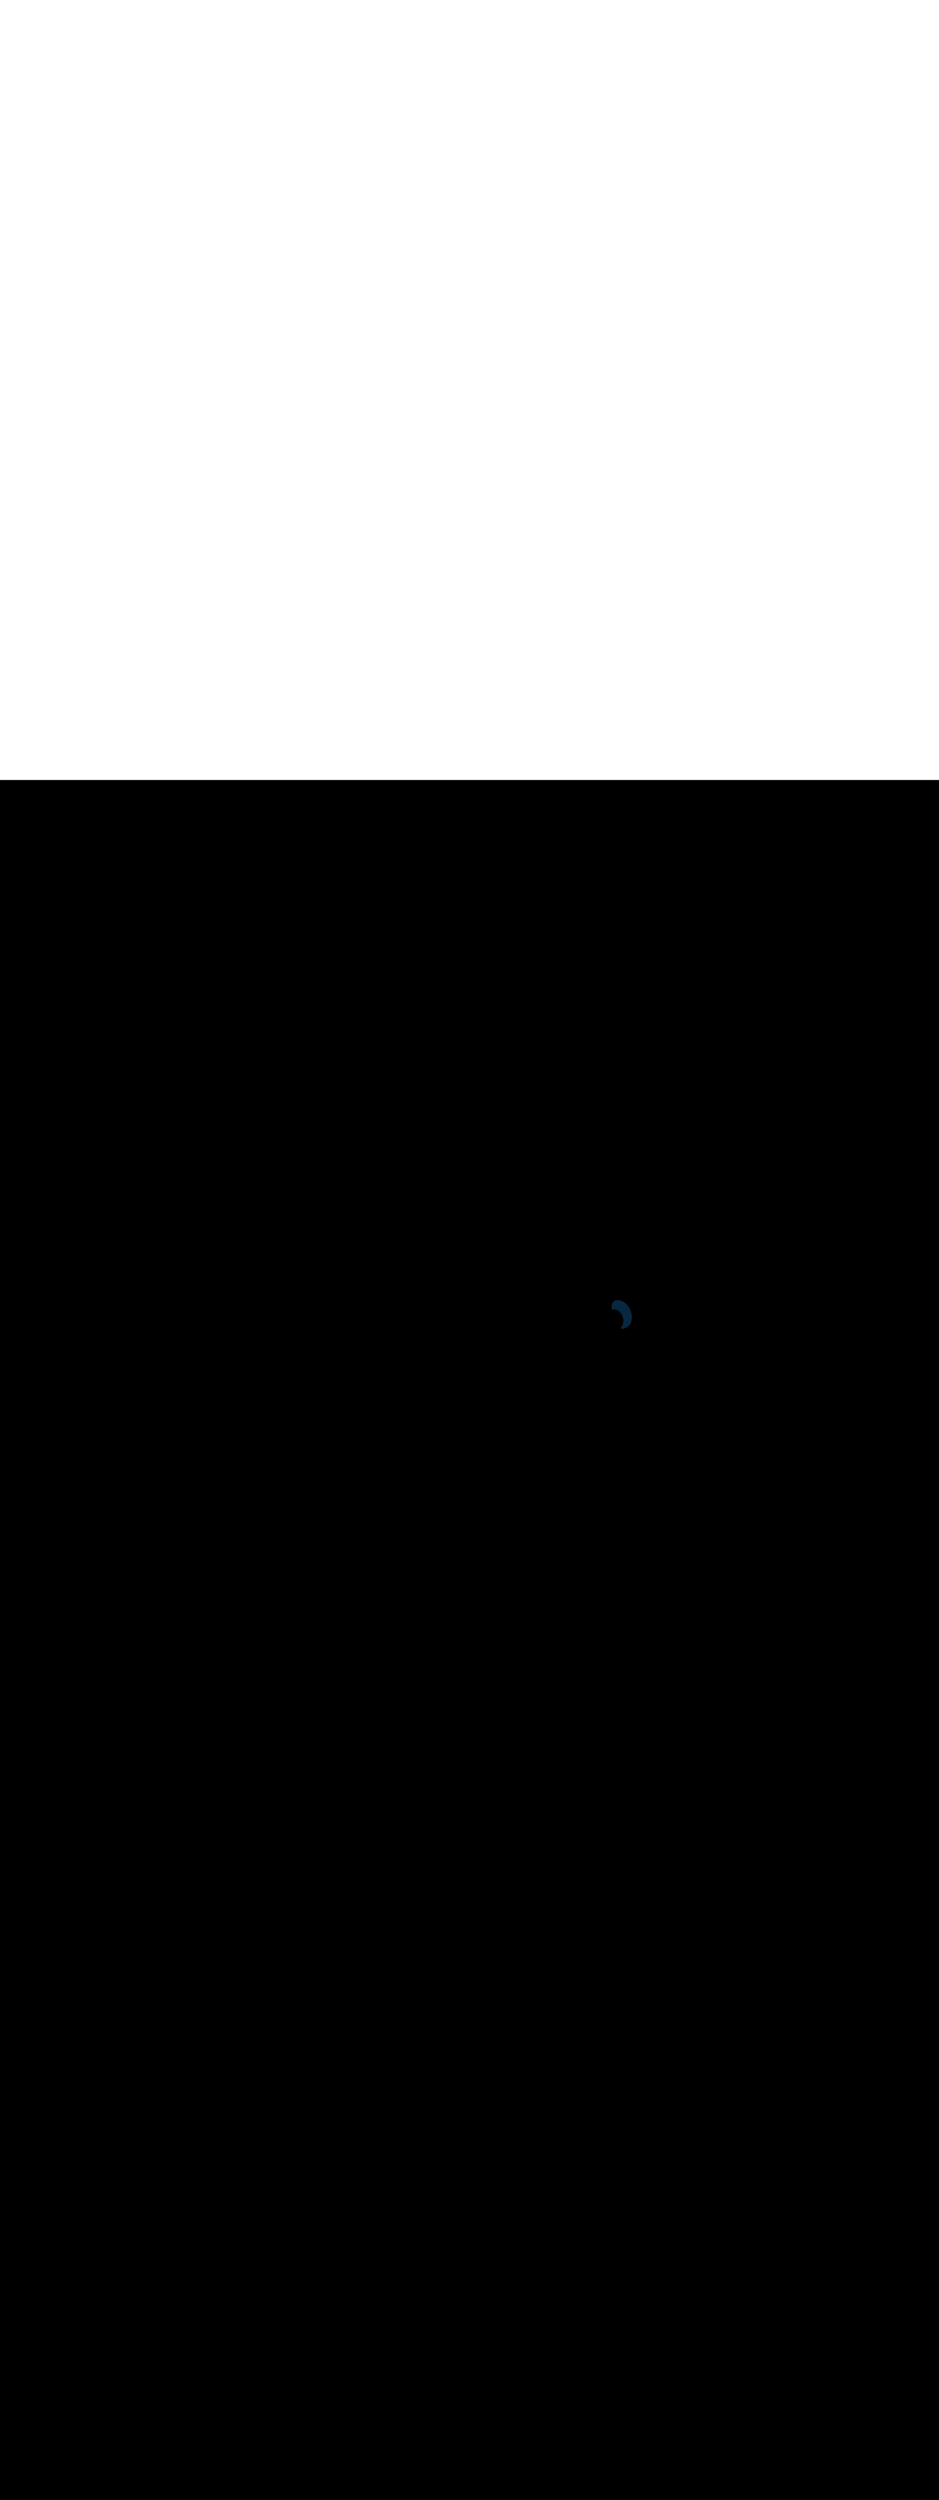 <svg:svg xmlns:svg="http://www.w3.org/2000/svg" version="1.1" id="Layer_1" x="0px" y="0px" viewBox="0 0 500 500" style="width: 188px;" xml:space="preserve" data-imageid="pipeline-31" imageName="Pipeline" class="illustrations_image"><svg:rect x="0" y="0" width="100%" height="100%" fill="black" /><svg:g id="highlighted-segment"><svg:style type="text/css" style="" /><svg:style type="text/css" style="">
	.st0_pipeline-31{fill:#EAC2A7;}
	.st1_pipeline-31{opacity:0.63;fill:url(#SVGID_1_);enable-background:new    ;}
	.st2_pipeline-31{opacity:0.63;fill:url(#SVGID_00000160179602106895528520000002428925925115162253_);enable-background:new    ;}
	.st3_pipeline-31{opacity:0.63;fill:url(#SVGID_00000137130286687107314790000002274324629384346514_);enable-background:new    ;}
	.st4_pipeline-31{opacity:0.63;fill:url(#SVGID_00000060021897825768142520000003461003070705911428_);enable-background:new    ;}
	.st5_pipeline-31{opacity:0.63;fill:url(#SVGID_00000098909511627820371590000002388744079869833603_);enable-background:new    ;}
	.st6_pipeline-31{fill:#6D3209;}
	.st7_pipeline-31{fill:#DF5D00;}
	.st8_pipeline-31{fill:#FF8522;}
	.st9_pipeline-31{fill:#68E1FD;}
	.st10_pipeline-31{fill:#174B6B;}
	.st11_pipeline-31{fill:#08283F;}
	.st12_pipeline-31{fill:#FFFFFF;}
	.st13_pipeline-31{opacity:0.15;fill:#FF8522;enable-background:new    ;}
	.st14_pipeline-31{fill:#FF9F57;}
</svg:style><svg:path class="st11_pipeline-31" d="M 329.374 276.706 L 329.299 276.694 L 329.289 276.693 L 329.214 276.683 L 329.204 276.682 L 329.131 276.674 L 329.12 276.673 L 329.048 276.667 L 329.037 276.666 L 328.966 276.661 L 328.955 276.661 L 328.884 276.658 L 328.873 276.658 L 328.804 276.656 L 328.792 276.656 L 328.724 276.656 L 328.712 276.656 L 328.645 276.658 L 328.633 276.659 L 328.567 276.662 L 328.555 276.663 L 328.489 276.667 L 328.477 276.668 L 328.413 276.675 L 328.4 276.676 L 328.337 276.684 L 328.325 276.685 L 328.262 276.695 L 328.25 276.697 L 328.188 276.707 L 328.175 276.709 L 328.115 276.722 L 328.102 276.724 L 328.042 276.738 L 328.03 276.741 L 327.971 276.755 L 327.959 276.759 L 327.901 276.775 L 327.888 276.779 L 327.831 276.796 L 327.819 276.8 L 327.763 276.819 L 327.75 276.823 L 327.695 276.843 L 327.683 276.848 L 327.629 276.87 L 327.617 276.875 L 327.564 276.897 L 327.552 276.902 L 327.499 276.926 L 327.487 276.932 L 327.436 276.957 L 327.424 276.963 L 327.374 276.989 L 327.363 276.996 L 327.313 277.023 L 327.302 277.03 L 327.253 277.058 L 327.242 277.065 L 327.194 277.095 L 327.184 277.102 L 327.137 277.133 L 327.126 277.14 L 327.081 277.172 L 327.07 277.179 L 327.025 277.212 L 327.015 277.22 L 326.971 277.254 L 326.962 277.262 L 326.919 277.297 L 326.909 277.305 L 326.867 277.341 L 326.858 277.35 L 326.817 277.387 L 326.808 277.395 L 326.767 277.433 L 326.759 277.441 L 326.719 277.481 L 326.711 277.489 L 326.673 277.529 L 326.665 277.538 L 326.627 277.579 L 326.62 277.587 L 326.583 277.629 L 326.575 277.638 L 326.54 277.681 L 326.533 277.689 L 326.498 277.733 L 326.491 277.742 L 326.457 277.786 L 326.451 277.795 L 326.417 277.84 L 326.411 277.849 L 326.379 277.895 L 326.373 277.904 L 326.342 277.951 L 326.336 277.959 L 326.306 278.007 L 326.3 278.016 L 326.271 278.064 L 326.266 278.073 L 326.237 278.122 L 326.232 278.13 L 326.204 278.18 L 326.2 278.189 L 326.173 278.239 L 326.169 278.248 L 326.143 278.299 L 326.138 278.307 L 326.113 278.359 L 326.109 278.368 L 326.085 278.42 L 326.081 278.428 L 326.058 278.482 L 326.055 278.49 L 326.032 278.543 L 326.029 278.552 L 326.007 278.606 L 326.004 278.614 L 325.983 278.669 L 325.98 278.677 L 325.96 278.732 L 325.958 278.74 L 325.939 278.796 L 325.936 278.804 L 325.918 278.86 L 325.915 278.868 L 325.898 278.925 L 325.896 278.932 L 325.879 278.99 L 325.877 278.997 L 325.862 279.055 L 325.86 279.062 L 325.845 279.121 L 325.843 279.128 L 325.829 279.186 L 325.828 279.194 L 325.815 279.253 L 325.813 279.26 L 325.801 279.319 L 325.799 279.327 L 325.788 279.386 L 325.787 279.393 L 325.776 279.453 L 325.775 279.46 L 325.766 279.52 L 325.764 279.528 L 325.756 279.588 L 325.755 279.595 L 325.747 279.656 L 325.746 279.663 L 325.739 279.724 L 325.738 279.731 L 325.732 279.792 L 325.731 279.798 L 325.726 279.86 L 325.725 279.867 L 325.721 279.928 L 325.72 279.935 L 325.716 279.997 L 325.716 280.003 L 325.713 280.065 L 325.713 280.072 L 325.711 280.134 L 325.711 280.14 L 325.709 280.202 L 325.709 280.209 L 325.709 280.271 L 325.709 280.278 L 325.709 280.34 L 325.709 280.346 L 325.71 280.408 L 325.711 280.415 L 325.713 280.477 L 325.713 280.484 L 325.716 280.546 L 325.716 280.552 L 325.72 280.614 L 325.72 280.621 L 325.725 280.683 L 325.725 280.69 L 325.73 280.752 L 325.731 280.758 L 325.737 280.82 L 325.738 280.826 L 325.745 280.888 L 325.746 280.895 L 325.753 280.956 L 325.754 280.963 L 325.763 281.024 L 325.764 281.031 L 325.773 281.092 L 325.774 281.099 L 325.784 281.16 L 325.785 281.167 L 325.796 281.227 L 325.797 281.234 L 325.809 281.295 L 325.82 281.339 L 325.834 281.382 L 325.853 281.424 L 325.877 281.466 L 325.904 281.506 L 325.936 281.542 L 325.97 281.576 L 326.008 281.606 L 326.049 281.632 L 326.092 281.655 L 326.137 281.673 L 326.184 281.686 L 326.231 281.695 L 326.279 281.7 L 326.328 281.699 L 326.376 281.694 L 326.528 281.671 L 326.67 281.654 L 326.811 281.641 L 326.949 281.633 L 327.086 281.63 L 327.22 281.631 L 327.353 281.637 L 327.484 281.647 L 327.614 281.661 L 327.741 281.679 L 327.867 281.702 L 327.991 281.728 L 328.114 281.758 L 328.235 281.792 L 328.354 281.83 L 328.472 281.872 L 328.588 281.917 L 328.702 281.966 L 328.815 282.018 L 328.926 282.074 L 329.036 282.133 L 329.144 282.196 L 329.251 282.262 L 329.356 282.331 L 329.459 282.404 L 329.56 282.479 L 329.66 282.558 L 329.758 282.64 L 329.855 282.725 L 329.949 282.812 L 330.042 282.903 L 330.133 282.996 L 330.222 283.092 L 330.31 283.19 L 330.395 283.291 L 330.479 283.395 L 330.56 283.501 L 330.64 283.609 L 330.717 283.719 L 330.792 283.832 L 330.866 283.946 L 330.937 284.063 L 331.006 284.181 L 331.073 284.301 L 331.137 284.423 L 331.2 284.547 L 331.26 284.672 L 331.318 284.798 L 331.373 284.926 L 331.427 285.055 L 331.477 285.186 L 331.526 285.317 L 331.572 285.449 L 331.616 285.583 L 331.657 285.717 L 331.695 285.852 L 331.732 285.987 L 331.765 286.123 L 331.797 286.26 L 331.825 286.397 L 331.851 286.534 L 331.875 286.671 L 331.896 286.808 L 331.914 286.946 L 331.93 287.083 L 331.943 287.22 L 331.953 287.357 L 331.96 287.493 L 331.965 287.629 L 331.968 287.765 L 331.967 287.899 L 331.964 288.033 L 331.958 288.166 L 331.95 288.298 L 331.938 288.43 L 331.924 288.56 L 331.907 288.688 L 331.888 288.816 L 331.865 288.942 L 331.84 289.067 L 331.812 289.19 L 331.781 289.311 L 331.748 289.431 L 331.712 289.549 L 331.673 289.665 L 331.631 289.779 L 331.587 289.891 L 331.54 290 L 331.49 290.108 L 331.437 290.214 L 331.382 290.317 L 331.324 290.417 L 331.263 290.516 L 331.2 290.612 L 331.133 290.705 L 331.064 290.796 L 330.993 290.884 L 330.918 290.969 L 330.835 291.059 L 330.804 291.094 L 330.777 291.133 L 330.754 291.174 L 330.735 291.216 L 330.72 291.261 L 330.709 291.307 L 330.702 291.353 L 330.7 291.4 L 330.702 291.449 L 330.709 291.497 L 330.721 291.544 L 330.737 291.59 L 330.758 291.634 L 330.783 291.676 L 330.812 291.715 L 330.844 291.751 L 330.88 291.784 L 330.919 291.813 L 330.96 291.839 L 331.004 291.86 L 331.05 291.877 L 331.097 291.889 L 331.145 291.897 L 331.193 291.9 L 331.242 291.898 L 331.321 291.892 L 331.328 291.891 L 331.406 291.883 L 331.414 291.882 L 331.492 291.873 L 331.499 291.872 L 331.577 291.862 L 331.584 291.861 L 331.661 291.85 L 331.669 291.849 L 331.745 291.837 L 331.753 291.835 L 331.829 291.822 L 331.836 291.821 L 331.912 291.806 L 331.919 291.805 L 331.995 291.789 L 332.002 291.787 L 332.077 291.771 L 332.084 291.769 L 332.159 291.751 L 332.166 291.749 L 332.24 291.731 L 332.247 291.729 L 332.321 291.709 L 332.328 291.707 L 332.401 291.686 L 332.408 291.684 L 332.481 291.662 L 332.488 291.659 L 332.56 291.636 L 332.567 291.634 L 332.639 291.61 L 332.646 291.608 L 332.717 291.582 L 332.724 291.58 L 332.795 291.554 L 332.802 291.551 L 332.872 291.524 L 332.879 291.521 L 332.948 291.493 L 332.955 291.49 L 333.024 291.461 L 333.031 291.458 L 333.1 291.428 L 333.106 291.425 L 333.174 291.394 L 333.181 291.391 L 333.248 291.359 L 333.255 291.356 L 333.322 291.323 L 333.328 291.32 L 333.395 291.286 L 333.401 291.283 L 333.467 291.248 L 333.473 291.244 L 333.538 291.209 L 333.545 291.205 L 333.609 291.168 L 333.615 291.165 L 333.679 291.127 L 333.686 291.124 L 333.749 291.085 L 333.755 291.081 L 333.818 291.042 L 333.824 291.038 L 333.886 290.998 L 333.892 290.994 L 333.953 290.953 L 333.959 290.949 L 334.02 290.907 L 334.026 290.903 L 334.086 290.86 L 334.092 290.856 L 334.151 290.812 L 334.157 290.808 L 334.216 290.763 L 334.221 290.759 L 334.279 290.714 L 334.285 290.709 L 334.342 290.663 L 334.348 290.658 L 334.405 290.612 L 334.41 290.607 L 334.466 290.559 L 334.472 290.555 L 334.527 290.506 L 334.532 290.501 L 334.587 290.452 L 334.592 290.447 L 334.646 290.397 L 334.651 290.392 L 334.704 290.341 L 334.709 290.336 L 334.762 290.285 L 334.767 290.28 L 334.818 290.227 L 334.823 290.222 L 334.874 290.169 L 334.879 290.164 L 334.929 290.11 L 334.934 290.105 L 334.983 290.05 L 334.988 290.045 L 335.036 289.99 L 335.041 289.984 L 335.089 289.928 L 335.093 289.923 L 335.14 289.866 L 335.145 289.861 L 335.191 289.803 L 335.195 289.798 L 335.24 289.74 L 335.245 289.734 L 335.289 289.675 L 335.293 289.67 L 335.337 289.61 L 335.341 289.604 L 335.384 289.544 L 335.388 289.539 L 335.43 289.478 L 335.434 289.472 L 335.475 289.411 L 335.479 289.405 L 335.519 289.343 L 335.523 289.337 L 335.562 289.274 L 335.566 289.268 L 335.604 289.205 L 335.608 289.199 L 335.646 289.135 L 335.649 289.129 L 335.686 289.065 L 335.689 289.058 L 335.725 288.993 L 335.729 288.987 L 335.763 288.922 L 335.767 288.915 L 335.801 288.849 L 335.804 288.843 L 335.837 288.776 L 335.84 288.77 L 335.872 288.702 L 335.875 288.696 L 335.906 288.628 L 335.909 288.622 L 335.939 288.553 L 335.942 288.547 L 335.971 288.478 L 335.974 288.471 L 336.002 288.402 L 336.005 288.395 L 336.032 288.325 L 336.035 288.319 L 336.061 288.248 L 336.063 288.241 L 336.088 288.171 L 336.091 288.164 L 336.115 288.093 L 336.117 288.086 L 336.141 288.014 L 336.143 288.007 L 336.165 287.935 L 336.167 287.928 L 336.188 287.855 L 336.19 287.848 L 336.21 287.775 L 336.212 287.768 L 336.231 287.695 L 336.233 287.687 L 336.251 287.614 L 336.253 287.606 L 336.27 287.532 L 336.271 287.525 L 336.287 287.45 L 336.289 287.443 L 336.303 287.368 L 336.305 287.361 L 336.319 287.285 L 336.32 287.278 L 336.332 287.202 L 336.334 287.195 L 336.345 287.118 L 336.346 287.111 L 336.357 287.034 L 336.358 287.027 L 336.367 286.95 L 336.368 286.943 L 336.376 286.865 L 336.377 286.858 L 336.384 286.78 L 336.384 286.773 L 336.39 286.695 L 336.391 286.687 L 336.395 286.609 L 336.396 286.602 L 336.399 286.528 L 336.407 286.409 L 336.408 286.401 L 336.414 286.277 L 336.414 286.27 L 336.419 286.145 L 336.419 286.138 L 336.422 286.013 L 336.422 286.006 L 336.423 285.881 L 336.423 285.874 L 336.423 285.749 L 336.423 285.742 L 336.42 285.617 L 336.42 285.61 L 336.416 285.484 L 336.416 285.478 L 336.41 285.352 L 336.41 285.345 L 336.403 285.22 L 336.402 285.213 L 336.393 285.088 L 336.392 285.081 L 336.382 284.956 L 336.381 284.949 L 336.368 284.824 L 336.368 284.817 L 336.353 284.692 L 336.353 284.686 L 336.337 284.56 L 336.336 284.554 L 336.318 284.429 L 336.317 284.422 L 336.298 284.298 L 336.297 284.291 L 336.276 284.167 L 336.275 284.16 L 336.253 284.036 L 336.252 284.029 L 336.227 283.905 L 336.226 283.899 L 336.2 283.775 L 336.199 283.769 L 336.172 283.645 L 336.17 283.639 L 336.141 283.516 L 336.14 283.51 L 336.109 283.387 L 336.108 283.38 L 336.075 283.258 L 336.074 283.252 L 336.04 283.13 L 336.038 283.123 L 336.003 283.002 L 336.001 282.996 L 335.964 282.874 L 335.962 282.868 L 335.924 282.748 L 335.922 282.741 L 335.882 282.621 L 335.879 282.615 L 335.838 282.496 L 335.836 282.489 L 335.793 282.37 L 335.79 282.364 L 335.746 282.246 L 335.743 282.24 L 335.697 282.122 L 335.695 282.116 L 335.647 281.999 L 335.644 281.993 L 335.595 281.876 L 335.593 281.87 L 335.542 281.754 L 335.539 281.748 L 335.487 281.633 L 335.484 281.627 L 335.43 281.512 L 335.427 281.506 L 335.372 281.393 L 335.369 281.387 L 335.313 281.274 L 335.31 281.268 L 335.251 281.156 L 335.248 281.15 L 335.189 281.039 L 335.185 281.033 L 335.124 280.923 L 335.121 280.917 L 335.058 280.807 L 335.055 280.802 L 334.991 280.693 L 334.987 280.687 L 334.922 280.58 L 334.918 280.574 L 334.851 280.467 L 334.848 280.461 L 334.78 280.356 L 334.776 280.35 L 334.706 280.246 L 334.702 280.24 L 334.631 280.136 L 334.627 280.13 L 334.554 280.028 L 334.55 280.022 L 334.476 279.921 L 334.472 279.915 L 334.397 279.815 L 334.393 279.809 L 334.316 279.71 L 334.312 279.705 L 334.233 279.607 L 334.229 279.601 L 334.15 279.505 L 334.145 279.499 L 334.064 279.404 L 334.059 279.398 L 333.977 279.304 L 333.972 279.298 L 333.889 279.206 L 333.884 279.2 L 333.799 279.108 L 333.794 279.103 L 333.708 279.013 L 333.703 279.007 L 333.615 278.918 L 333.61 278.913 L 333.521 278.826 L 333.516 278.82 L 333.426 278.734 L 333.42 278.729 L 333.329 278.644 L 333.323 278.639 L 333.23 278.556 L 333.224 278.551 L 333.131 278.469 L 333.125 278.464 L 333.029 278.384 L 333.023 278.379 L 332.927 278.3 L 332.921 278.295 L 332.823 278.218 L 332.816 278.213 L 332.718 278.138 L 332.711 278.133 L 332.611 278.059 L 332.604 278.054 L 332.503 277.982 L 332.496 277.977 L 332.393 277.907 L 332.386 277.902 L 332.283 277.834 L 332.276 277.829 L 332.171 277.762 L 332.163 277.757 L 332.057 277.692 L 332.05 277.688 L 331.942 277.624 L 331.935 277.62 L 331.826 277.558 L 331.819 277.554 L 331.709 277.494 L 331.701 277.49 L 331.59 277.432 L 331.582 277.428 L 331.47 277.372 L 331.462 277.368 L 331.349 277.314 L 331.341 277.31 L 331.226 277.258 L 331.218 277.255 L 331.103 277.204 L 331.094 277.201 L 330.978 277.153 L 330.969 277.149 L 330.851 277.103 L 330.843 277.1 L 330.724 277.055 L 330.715 277.052 L 330.595 277.01 L 330.587 277.007 L 330.465 276.967 L 330.457 276.964 L 330.334 276.926 L 330.325 276.924 L 330.202 276.888 L 330.193 276.886 L 330.069 276.852 L 330.06 276.85 L 329.934 276.818 L 329.925 276.816 L 329.799 276.787 L 329.789 276.785 L 329.662 276.758 L 329.653 276.756 L 329.524 276.731 L 329.515 276.73 L 329.385 276.707 L 329.374 276.706 L 329.374 276.706 Z" id="element_92" style="" /><svg:path class="st11_pipeline-31" d="M 329.374 276.706 L 329.299 276.694 L 329.289 276.693 L 329.214 276.683 L 329.204 276.682 L 329.131 276.674 L 329.12 276.673 L 329.048 276.667 L 329.037 276.666 L 328.966 276.661 L 328.955 276.661 L 328.884 276.658 L 328.873 276.658 L 328.804 276.656 L 328.792 276.656 L 328.724 276.656 L 328.712 276.656 L 328.645 276.658 L 328.633 276.659 L 328.567 276.662 L 328.555 276.663 L 328.489 276.667 L 328.477 276.668 L 328.413 276.675 L 328.4 276.676 L 328.337 276.684 L 328.325 276.685 L 328.262 276.695 L 328.25 276.697 L 328.188 276.707 L 328.175 276.709 L 328.115 276.722 L 328.102 276.724 L 328.042 276.738 L 328.03 276.741 L 327.971 276.755 L 327.959 276.759 L 327.901 276.775 L 327.888 276.779 L 327.831 276.796 L 327.819 276.8 L 327.763 276.819 L 327.75 276.823 L 327.695 276.843 L 327.683 276.848 L 327.629 276.87 L 327.617 276.875 L 327.564 276.897 L 327.552 276.902 L 327.499 276.926 L 327.487 276.932 L 327.436 276.957 L 327.424 276.963 L 327.374 276.989 L 327.363 276.996 L 327.313 277.023 L 327.302 277.03 L 327.253 277.058 L 327.242 277.065 L 327.194 277.095 L 327.184 277.102 L 327.137 277.133 L 327.126 277.14 L 327.081 277.172 L 327.07 277.179 L 327.025 277.212 L 327.015 277.22 L 326.971 277.254 L 326.962 277.262 L 326.919 277.297 L 326.909 277.305 L 326.867 277.341 L 326.858 277.35 L 326.817 277.387 L 326.808 277.395 L 326.767 277.433 L 326.759 277.441 L 326.719 277.481 L 326.711 277.489 L 326.673 277.529 L 326.665 277.538 L 326.627 277.579 L 326.62 277.587 L 326.583 277.629 L 326.575 277.638 L 326.54 277.681 L 326.533 277.689 L 326.498 277.733 L 326.491 277.742 L 326.457 277.786 L 326.451 277.795 L 326.417 277.84 L 326.411 277.849 L 326.379 277.895 L 326.373 277.904 L 326.342 277.951 L 326.336 277.959 L 326.306 278.007 L 326.3 278.016 L 326.271 278.064 L 326.266 278.073 L 326.237 278.122 L 326.232 278.13 L 326.204 278.18 L 326.2 278.189 L 326.173 278.239 L 326.169 278.248 L 326.143 278.299 L 326.138 278.307 L 326.113 278.359 L 326.109 278.368 L 326.085 278.42 L 326.081 278.428 L 326.058 278.482 L 326.055 278.49 L 326.032 278.543 L 326.029 278.552 L 326.007 278.606 L 326.004 278.614 L 325.983 278.669 L 325.98 278.677 L 325.96 278.732 L 325.958 278.74 L 325.939 278.796 L 325.936 278.804 L 325.918 278.86 L 325.915 278.868 L 325.898 278.925 L 325.896 278.932 L 325.879 278.99 L 325.877 278.997 L 325.862 279.055 L 325.86 279.062 L 325.845 279.121 L 325.843 279.128 L 325.829 279.186 L 325.828 279.194 L 325.815 279.253 L 325.813 279.26 L 325.801 279.319 L 325.799 279.327 L 325.788 279.386 L 325.787 279.393 L 325.776 279.453 L 325.775 279.46 L 325.766 279.52 L 325.764 279.528 L 325.756 279.588 L 325.755 279.595 L 325.747 279.656 L 325.746 279.663 L 325.739 279.724 L 325.738 279.731 L 325.732 279.792 L 325.731 279.798 L 325.726 279.86 L 325.725 279.867 L 325.721 279.928 L 325.72 279.935 L 325.716 279.997 L 325.716 280.003 L 325.713 280.065 L 325.713 280.072 L 325.711 280.134 L 325.711 280.14 L 325.709 280.202 L 325.709 280.209 L 325.709 280.271 L 325.709 280.278 L 325.709 280.34 L 325.709 280.346 L 325.71 280.408 L 325.711 280.415 L 325.713 280.477 L 325.713 280.484 L 325.716 280.546 L 325.716 280.552 L 325.72 280.614 L 325.72 280.621 L 325.725 280.683 L 325.725 280.69 L 325.73 280.752 L 325.731 280.758 L 325.737 280.82 L 325.738 280.826 L 325.745 280.888 L 325.746 280.895 L 325.753 280.956 L 325.754 280.963 L 325.763 281.024 L 325.764 281.031 L 325.773 281.092 L 325.774 281.099 L 325.784 281.16 L 325.785 281.167 L 325.796 281.227 L 325.797 281.234 L 325.809 281.295 L 325.82 281.339 L 325.834 281.382 L 325.853 281.424 L 325.877 281.466 L 325.904 281.506 L 325.936 281.542 L 325.97 281.576 L 326.008 281.606 L 326.049 281.632 L 326.092 281.655 L 326.137 281.673 L 326.184 281.686 L 326.231 281.695 L 326.279 281.7 L 326.328 281.699 L 326.376 281.694 L 326.528 281.671 L 326.67 281.654 L 326.811 281.641 L 326.949 281.633 L 327.086 281.63 L 327.22 281.631 L 327.353 281.637 L 327.484 281.647 L 327.614 281.661 L 327.741 281.679 L 327.867 281.702 L 327.991 281.728 L 328.114 281.758 L 328.235 281.792 L 328.354 281.83 L 328.472 281.872 L 328.588 281.917 L 328.702 281.966 L 328.815 282.018 L 328.926 282.074 L 329.036 282.133 L 329.144 282.196 L 329.251 282.262 L 329.356 282.331 L 329.459 282.404 L 329.56 282.479 L 329.66 282.558 L 329.758 282.64 L 329.855 282.725 L 329.949 282.812 L 330.042 282.903 L 330.133 282.996 L 330.222 283.092 L 330.31 283.19 L 330.395 283.291 L 330.479 283.395 L 330.56 283.501 L 330.64 283.609 L 330.717 283.719 L 330.792 283.832 L 330.866 283.946 L 330.937 284.063 L 331.006 284.181 L 331.073 284.301 L 331.137 284.423 L 331.2 284.547 L 331.26 284.672 L 331.318 284.798 L 331.373 284.926 L 331.427 285.055 L 331.477 285.186 L 331.526 285.317 L 331.572 285.449 L 331.616 285.583 L 331.657 285.717 L 331.695 285.852 L 331.732 285.987 L 331.765 286.123 L 331.797 286.26 L 331.825 286.397 L 331.851 286.534 L 331.875 286.671 L 331.896 286.808 L 331.914 286.946 L 331.93 287.083 L 331.943 287.22 L 331.953 287.357 L 331.96 287.493 L 331.965 287.629 L 331.968 287.765 L 331.967 287.899 L 331.964 288.033 L 331.958 288.166 L 331.95 288.298 L 331.938 288.43 L 331.924 288.56 L 331.907 288.688 L 331.888 288.816 L 331.865 288.942 L 331.84 289.067 L 331.812 289.19 L 331.781 289.311 L 331.748 289.431 L 331.712 289.549 L 331.673 289.665 L 331.631 289.779 L 331.587 289.891 L 331.54 290 L 331.49 290.108 L 331.437 290.214 L 331.382 290.317 L 331.324 290.417 L 331.263 290.516 L 331.2 290.612 L 331.133 290.705 L 331.064 290.796 L 330.993 290.884 L 330.918 290.969 L 330.835 291.059 L 330.804 291.094 L 330.777 291.133 L 330.754 291.174 L 330.735 291.216 L 330.72 291.261 L 330.709 291.307 L 330.702 291.353 L 330.7 291.4 L 330.702 291.449 L 330.709 291.497 L 330.721 291.544 L 330.737 291.59 L 330.758 291.634 L 330.783 291.676 L 330.812 291.715 L 330.844 291.751 L 330.88 291.784 L 330.919 291.813 L 330.96 291.839 L 331.004 291.86 L 331.05 291.877 L 331.097 291.889 L 331.145 291.897 L 331.193 291.9 L 331.242 291.898 L 331.321 291.892 L 331.328 291.891 L 331.406 291.883 L 331.414 291.882 L 331.492 291.873 L 331.499 291.872 L 331.577 291.862 L 331.584 291.861 L 331.661 291.85 L 331.669 291.849 L 331.745 291.837 L 331.753 291.835 L 331.829 291.822 L 331.836 291.821 L 331.912 291.806 L 331.919 291.805 L 331.995 291.789 L 332.002 291.787 L 332.077 291.771 L 332.084 291.769 L 332.159 291.751 L 332.166 291.749 L 332.24 291.731 L 332.247 291.729 L 332.321 291.709 L 332.328 291.707 L 332.401 291.686 L 332.408 291.684 L 332.481 291.662 L 332.488 291.659 L 332.56 291.636 L 332.567 291.634 L 332.639 291.61 L 332.646 291.608 L 332.717 291.582 L 332.724 291.58 L 332.795 291.554 L 332.802 291.551 L 332.872 291.524 L 332.879 291.521 L 332.948 291.493 L 332.955 291.49 L 333.024 291.461 L 333.031 291.458 L 333.1 291.428 L 333.106 291.425 L 333.174 291.394 L 333.181 291.391 L 333.248 291.359 L 333.255 291.356 L 333.322 291.323 L 333.328 291.32 L 333.395 291.286 L 333.401 291.283 L 333.467 291.248 L 333.473 291.244 L 333.538 291.209 L 333.545 291.205 L 333.609 291.168 L 333.615 291.165 L 333.679 291.127 L 333.686 291.124 L 333.749 291.085 L 333.755 291.081 L 333.818 291.042 L 333.824 291.038 L 333.886 290.998 L 333.892 290.994 L 333.953 290.953 L 333.959 290.949 L 334.02 290.907 L 334.026 290.903 L 334.086 290.86 L 334.092 290.856 L 334.151 290.812 L 334.157 290.808 L 334.216 290.763 L 334.221 290.759 L 334.279 290.714 L 334.285 290.709 L 334.342 290.663 L 334.348 290.658 L 334.405 290.612 L 334.41 290.607 L 334.466 290.559 L 334.472 290.555 L 334.527 290.506 L 334.532 290.501 L 334.587 290.452 L 334.592 290.447 L 334.646 290.397 L 334.651 290.392 L 334.704 290.341 L 334.709 290.336 L 334.762 290.285 L 334.767 290.28 L 334.818 290.227 L 334.823 290.222 L 334.874 290.169 L 334.879 290.164 L 334.929 290.11 L 334.934 290.105 L 334.983 290.05 L 334.988 290.045 L 335.036 289.99 L 335.041 289.984 L 335.089 289.928 L 335.093 289.923 L 335.14 289.866 L 335.145 289.861 L 335.191 289.803 L 335.195 289.798 L 335.24 289.74 L 335.245 289.734 L 335.289 289.675 L 335.293 289.67 L 335.337 289.61 L 335.341 289.604 L 335.384 289.544 L 335.388 289.539 L 335.43 289.478 L 335.434 289.472 L 335.475 289.411 L 335.479 289.405 L 335.519 289.343 L 335.523 289.337 L 335.562 289.274 L 335.566 289.268 L 335.604 289.205 L 335.608 289.199 L 335.646 289.135 L 335.649 289.129 L 335.686 289.065 L 335.689 289.058 L 335.725 288.993 L 335.729 288.987 L 335.763 288.922 L 335.767 288.915 L 335.801 288.849 L 335.804 288.843 L 335.837 288.776 L 335.84 288.77 L 335.872 288.702 L 335.875 288.696 L 335.906 288.628 L 335.909 288.622 L 335.939 288.553 L 335.942 288.547 L 335.971 288.478 L 335.974 288.471 L 336.002 288.402 L 336.005 288.395 L 336.032 288.325 L 336.035 288.319 L 336.061 288.248 L 336.063 288.241 L 336.088 288.171 L 336.091 288.164 L 336.115 288.093 L 336.117 288.086 L 336.141 288.014 L 336.143 288.007 L 336.165 287.935 L 336.167 287.928 L 336.188 287.855 L 336.19 287.848 L 336.21 287.775 L 336.212 287.768 L 336.231 287.695 L 336.233 287.687 L 336.251 287.614 L 336.253 287.606 L 336.27 287.532 L 336.271 287.525 L 336.287 287.45 L 336.289 287.443 L 336.303 287.368 L 336.305 287.361 L 336.319 287.285 L 336.32 287.278 L 336.332 287.202 L 336.334 287.195 L 336.345 287.118 L 336.346 287.111 L 336.357 287.034 L 336.358 287.027 L 336.367 286.95 L 336.368 286.943 L 336.376 286.865 L 336.377 286.858 L 336.384 286.78 L 336.384 286.773 L 336.39 286.695 L 336.391 286.687 L 336.395 286.609 L 336.396 286.602 L 336.399 286.528 L 336.407 286.409 L 336.408 286.401 L 336.414 286.277 L 336.414 286.27 L 336.419 286.145 L 336.419 286.138 L 336.422 286.013 L 336.422 286.006 L 336.423 285.881 L 336.423 285.874 L 336.423 285.749 L 336.423 285.742 L 336.42 285.617 L 336.42 285.61 L 336.416 285.484 L 336.416 285.478 L 336.41 285.352 L 336.41 285.345 L 336.403 285.22 L 336.402 285.213 L 336.393 285.088 L 336.392 285.081 L 336.382 284.956 L 336.381 284.949 L 336.368 284.824 L 336.368 284.817 L 336.353 284.692 L 336.353 284.686 L 336.337 284.56 L 336.336 284.554 L 336.318 284.429 L 336.317 284.422 L 336.298 284.298 L 336.297 284.291 L 336.276 284.167 L 336.275 284.16 L 336.253 284.036 L 336.252 284.029 L 336.227 283.905 L 336.226 283.899 L 336.2 283.775 L 336.199 283.769 L 336.172 283.645 L 336.17 283.639 L 336.141 283.516 L 336.14 283.51 L 336.109 283.387 L 336.108 283.38 L 336.075 283.258 L 336.074 283.252 L 336.04 283.13 L 336.038 283.123 L 336.003 283.002 L 336.001 282.996 L 335.964 282.874 L 335.962 282.868 L 335.924 282.748 L 335.922 282.741 L 335.882 282.621 L 335.879 282.615 L 335.838 282.496 L 335.836 282.489 L 335.793 282.37 L 335.79 282.364 L 335.746 282.246 L 335.743 282.24 L 335.697 282.122 L 335.695 282.116 L 335.647 281.999 L 335.644 281.993 L 335.595 281.876 L 335.593 281.87 L 335.542 281.754 L 335.539 281.748 L 335.487 281.633 L 335.484 281.627 L 335.43 281.512 L 335.427 281.506 L 335.372 281.393 L 335.369 281.387 L 335.313 281.274 L 335.31 281.268 L 335.251 281.156 L 335.248 281.15 L 335.189 281.039 L 335.185 281.033 L 335.124 280.923 L 335.121 280.917 L 335.058 280.807 L 335.055 280.802 L 334.991 280.693 L 334.987 280.687 L 334.922 280.58 L 334.918 280.574 L 334.851 280.467 L 334.848 280.461 L 334.78 280.356 L 334.776 280.35 L 334.706 280.246 L 334.702 280.24 L 334.631 280.136 L 334.627 280.13 L 334.554 280.028 L 334.55 280.022 L 334.476 279.921 L 334.472 279.915 L 334.397 279.815 L 334.393 279.809 L 334.316 279.71 L 334.312 279.705 L 334.233 279.607 L 334.229 279.601 L 334.15 279.505 L 334.145 279.499 L 334.064 279.404 L 334.059 279.398 L 333.977 279.304 L 333.972 279.298 L 333.889 279.206 L 333.884 279.2 L 333.799 279.108 L 333.794 279.103 L 333.708 279.013 L 333.703 279.007 L 333.615 278.918 L 333.61 278.913 L 333.521 278.826 L 333.516 278.82 L 333.426 278.734 L 333.42 278.729 L 333.329 278.644 L 333.323 278.639 L 333.23 278.556 L 333.224 278.551 L 333.131 278.469 L 333.125 278.464 L 333.029 278.384 L 333.023 278.379 L 332.927 278.3 L 332.921 278.295 L 332.823 278.218 L 332.816 278.213 L 332.718 278.138 L 332.711 278.133 L 332.611 278.059 L 332.604 278.054 L 332.503 277.982 L 332.496 277.977 L 332.393 277.907 L 332.386 277.902 L 332.283 277.834 L 332.276 277.829 L 332.171 277.762 L 332.163 277.757 L 332.057 277.692 L 332.05 277.688 L 331.942 277.624 L 331.935 277.62 L 331.826 277.558 L 331.819 277.554 L 331.709 277.494 L 331.701 277.49 L 331.59 277.432 L 331.582 277.428 L 331.47 277.372 L 331.462 277.368 L 331.349 277.314 L 331.341 277.31 L 331.226 277.258 L 331.218 277.255 L 331.103 277.204 L 331.094 277.201 L 330.978 277.153 L 330.969 277.149 L 330.851 277.103 L 330.843 277.1 L 330.724 277.055 L 330.715 277.052 L 330.595 277.01 L 330.587 277.007 L 330.465 276.967 L 330.457 276.964 L 330.334 276.926 L 330.325 276.924 L 330.202 276.888 L 330.193 276.886 L 330.069 276.852 L 330.06 276.85 L 329.934 276.818 L 329.925 276.816 L 329.799 276.787 L 329.789 276.785 L 329.662 276.758 L 329.653 276.756 L 329.524 276.731 L 329.515 276.73 L 329.385 276.707 L 329.374 276.706 L 329.374 276.706 Z" id="element_92" style="" /></svg:g></svg:svg>